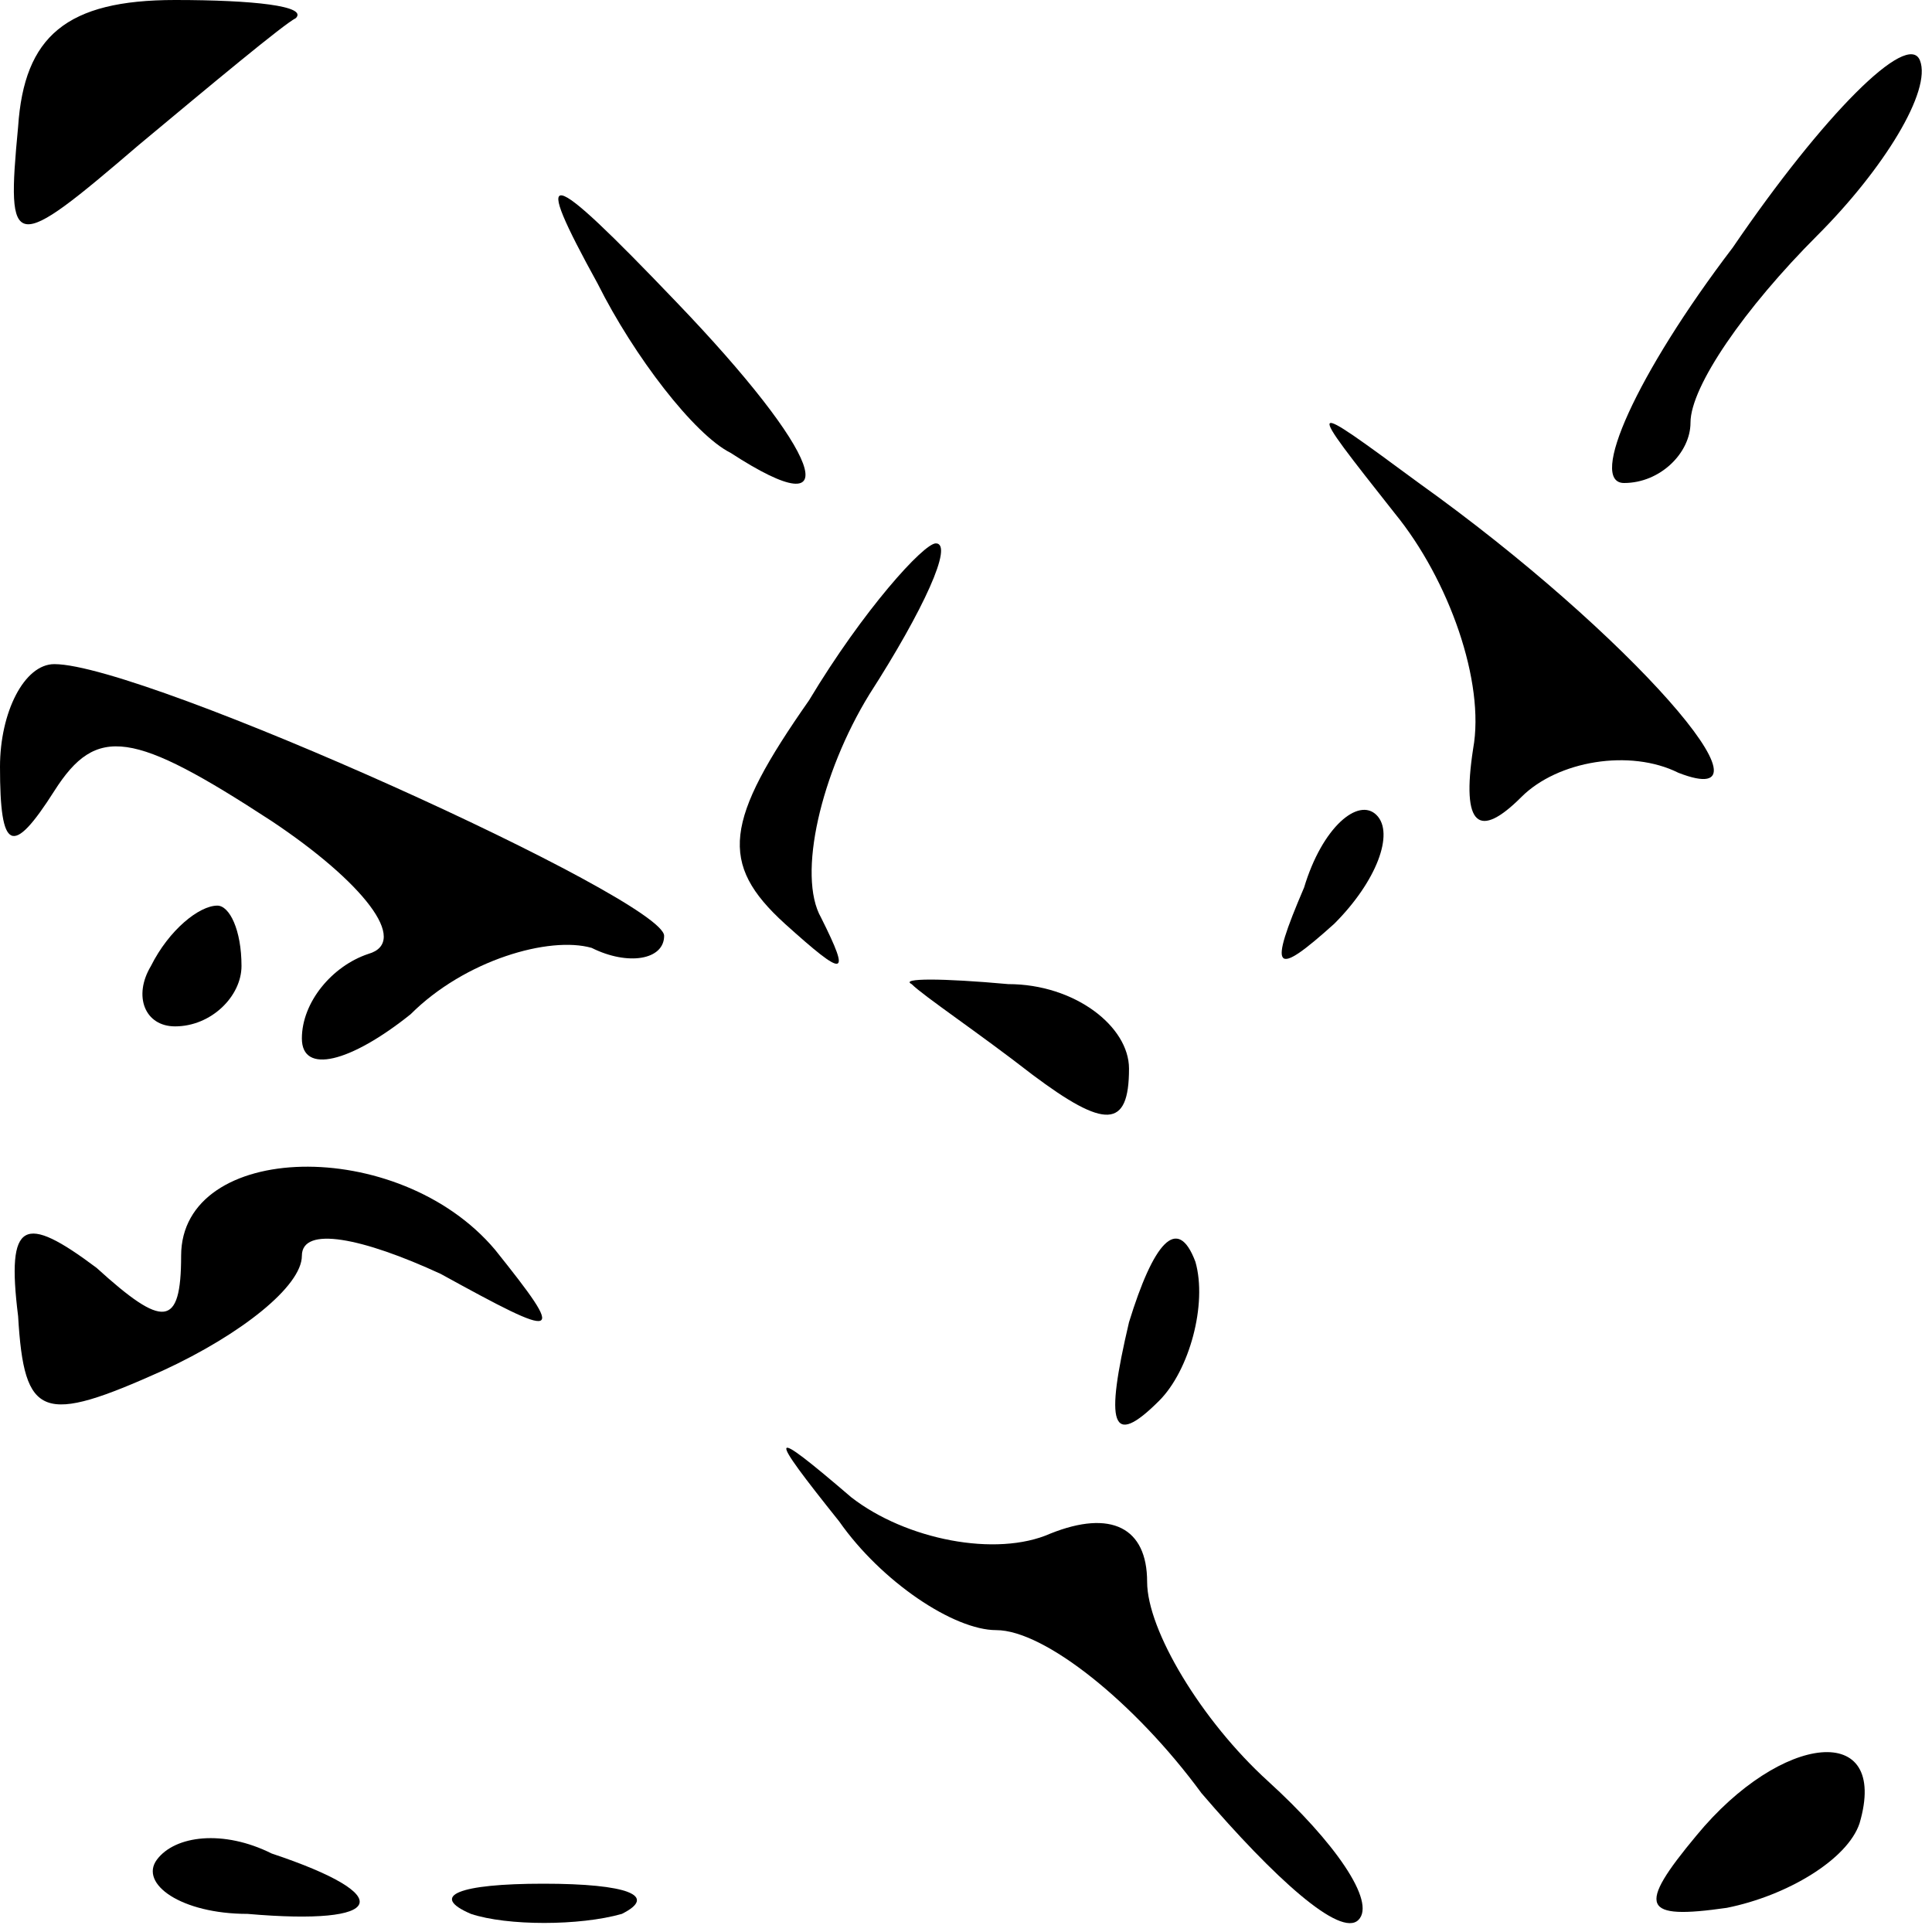 <?xml version="1.0" standalone="no"?>
<!DOCTYPE svg PUBLIC "-//W3C//DTD SVG 20010904//EN"
 "http://www.w3.org/TR/2001/REC-SVG-20010904/DTD/svg10.dtd">
<svg version="1.0" xmlns="http://www.w3.org/2000/svg"
 width="32pt" height="32pt" viewBox="0 0 32 32"
 preserveAspectRatio="xMidYMid meet">
<g transform="translate(0,32) scale(0.1,-0.1)"
fill="#000000" stroke="none">
<path fill="#000000" stroke="none" d="M3 299 c-2 -21 -1 -21 20 -3 12 10 24
20 26 21 2 2 -7 3 -20 3 -18 0 -25 -6 -26 -21z"/>
<path fill="#000000" stroke="none" d="M287 279 c-16 -21 -24 -39 -18 -39 6 0
11 5 11 10 0 6 9 19 21 31 11 11 19 24 17 29 -2 5 -16 -9 -31 -31z"/>
<path fill="#000000" stroke="none" d="M99 273 c6 -12 16 -25 22 -28 20 -13
15 0 -9 25 -22 23 -24 23 -13 3z"/>
<path fill="#000000" stroke="none" d="M231 235 c9 -11 15 -28 13 -39 -2 -13
1 -15 8 -8 6 6 18 8 26 4 18 -7 -8 23 -43 48 -19 14 -19 14 -4 -5z"/>
<path fill="#000000" stroke="none" d="M134 204 c-14 -20 -15 -27 -4 -37 10
-9 11 -9 6 1 -4 7 0 24 8 37 9 14 14 25 11 25 -2 0 -12 -11 -21 -26z"/>
<path fill="#000000" stroke="none" d="M0 193 c0 -14 2 -15 9 -4 7 11 13 10
36 -5 15 -10 23 -20 16 -22 -6 -2 -11 -8 -11 -14 0 -6 8 -4 18 4 9 9 23 13 30
11 6 -3 12 -2 12 2 0 6 -86 45 -101 45 -5 0 -9 -8 -9 -17z"/>
<path fill="#000000" stroke="none" d="M216 173 c-6 -14 -5 -15 5 -6 7 7 10
15 7 18 -3 3 -9 -2 -12 -12z"/>
<path fill="#000000" stroke="none" d="M25 160 c-3 -5 -1 -10 4 -10 6 0 11 5
11 10 0 6 -2 10 -4 10 -3 0 -8 -4 -11 -10z"/>
<path fill="#000000" stroke="none" d="M151 157 c2 -2 11 -8 20 -15 12 -9 16
-9 16 1 0 7 -9 14 -20 14 -11 1 -18 1 -16 0z"/>
<path fill="#000000" stroke="none" d="M30 112 c0 -12 -3 -12 -14 -2 -12 9
-15 8 -13 -8 1 -17 4 -18 24 -9 13 6 23 14 23 19 0 5 10 3 23 -3 20 -11 21
-11 9 4 -16 19 -52 18 -52 -1z"/>
<path fill="#000000" stroke="none" d="M187 101 c-4 -17 -3 -21 5 -13 5 5 8
16 6 23 -3 8 -7 3 -11 -10z"/>
<path fill="#000000" stroke="none" d="M139 68 c7 -10 19 -18 26 -18 8 0 23
-12 34 -27 12 -14 23 -24 26 -21 3 3 -4 13 -15 23 -11 10 -20 25 -20 33 0 9
-6 12 -16 8 -9 -4 -24 -1 -33 6 -14 12 -14 11 -2 -4z"/>
<path fill="#000000" stroke="none" d="M281 16 c-10 -12 -9 -14 5 -12 10 2 20
8 22 14 5 17 -13 15 -27 -2z"/>
<path fill="#000000" stroke="none" d="M26 12 c-3 -4 4 -9 15 -9 23 -2 25 3 4
10 -8 4 -16 3 -19 -1z"/>
<path fill="#000000" stroke="none" d="M78 3 c6 -2 18 -2 25 0 6 3 1 5 -13 5
-14 0 -19 -2 -12 -5z"/>
</g>
</svg>
